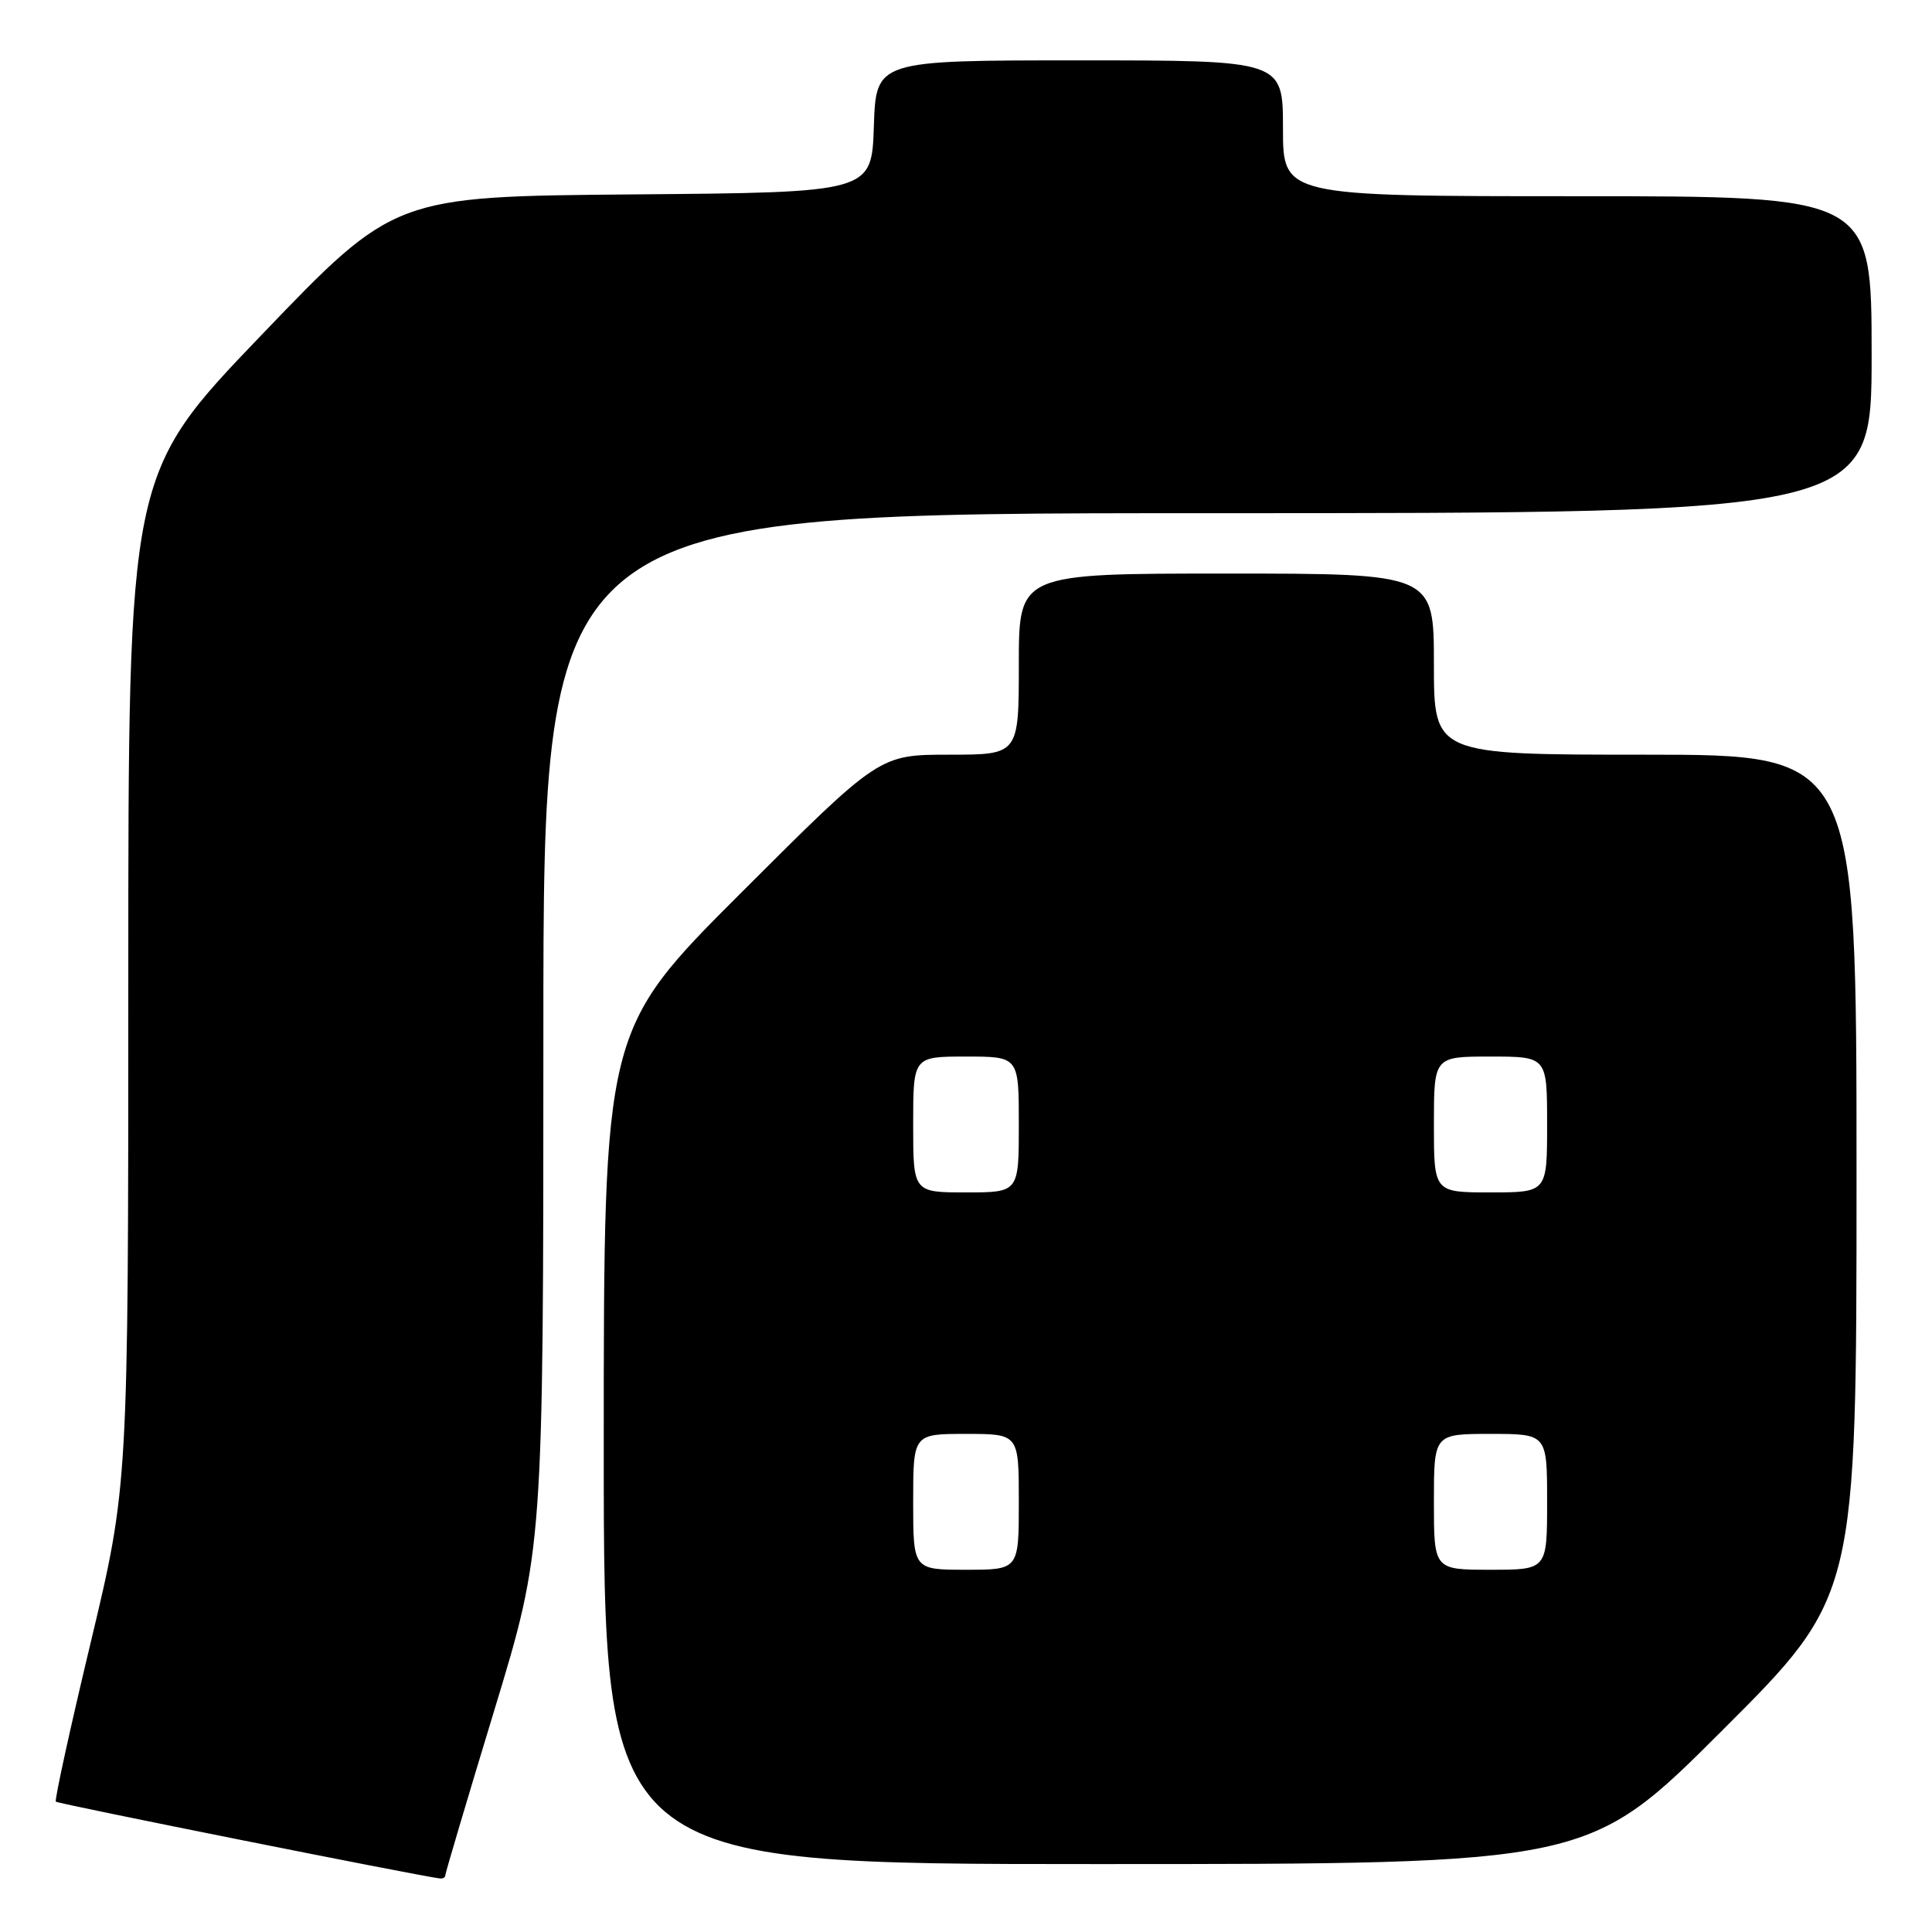 <?xml version="1.0" encoding="UTF-8" standalone="no"?>
<!DOCTYPE svg PUBLIC "-//W3C//DTD SVG 1.1//EN" "http://www.w3.org/Graphics/SVG/1.1/DTD/svg11.dtd" >
<svg xmlns="http://www.w3.org/2000/svg" xmlns:xlink="http://www.w3.org/1999/xlink" version="1.1" viewBox="0 0 256 256">
 <g >
 <path fill="currentColor"
d=" M 59.00 248.50 C 59.00 248.23 61.92 238.38 65.50 226.61 C 72.00 205.22 72.00 205.22 72.00 136.61 C 72.00 68.00 72.00 68.00 160.00 68.00 C 248.00 68.00 248.00 68.00 248.00 47.00 C 248.00 26.00 248.00 26.00 209.00 26.00 C 170.00 26.00 170.00 26.00 170.00 17.00 C 170.00 8.00 170.00 8.00 143.04 8.00 C 116.08 8.00 116.08 8.00 115.79 16.75 C 115.50 25.50 115.50 25.50 83.88 25.76 C 52.25 26.03 52.25 26.03 34.63 44.41 C 17.00 62.79 17.00 62.79 17.00 129.79 C 17.00 196.79 17.00 196.79 12.03 217.59 C 9.29 229.03 7.21 238.54 7.40 238.73 C 7.67 239.01 55.23 248.52 58.25 248.90 C 58.66 248.96 59.00 248.78 59.00 248.50 Z  M 228.24 229.26 C 246.00 211.52 246.00 211.52 246.00 155.76 C 246.00 100.00 246.00 100.00 218.00 100.00 C 190.00 100.00 190.00 100.00 190.00 88.00 C 190.00 76.00 190.00 76.00 162.50 76.00 C 135.00 76.00 135.00 76.00 135.00 88.00 C 135.00 100.00 135.00 100.00 125.76 100.00 C 116.52 100.00 116.52 100.00 98.26 118.24 C 80.00 136.48 80.00 136.48 80.00 191.74 C 80.00 247.00 80.00 247.00 145.24 247.00 C 210.48 247.00 210.48 247.00 228.24 229.26 Z  M 121.00 199.00 C 121.00 190.00 121.00 190.00 128.00 190.00 C 135.00 190.00 135.00 190.00 135.00 199.00 C 135.00 208.00 135.00 208.00 128.00 208.00 C 121.00 208.00 121.00 208.00 121.00 199.00 Z  M 190.00 199.00 C 190.00 190.00 190.00 190.00 197.50 190.00 C 205.00 190.00 205.00 190.00 205.00 199.00 C 205.00 208.00 205.00 208.00 197.50 208.00 C 190.00 208.00 190.00 208.00 190.00 199.00 Z  M 121.00 149.00 C 121.00 140.00 121.00 140.00 128.00 140.00 C 135.00 140.00 135.00 140.00 135.00 149.00 C 135.00 158.00 135.00 158.00 128.00 158.00 C 121.00 158.00 121.00 158.00 121.00 149.00 Z  M 190.00 149.00 C 190.00 140.00 190.00 140.00 197.50 140.00 C 205.00 140.00 205.00 140.00 205.00 149.00 C 205.00 158.00 205.00 158.00 197.50 158.00 C 190.00 158.00 190.00 158.00 190.00 149.00 Z "/>
</g>
</svg>